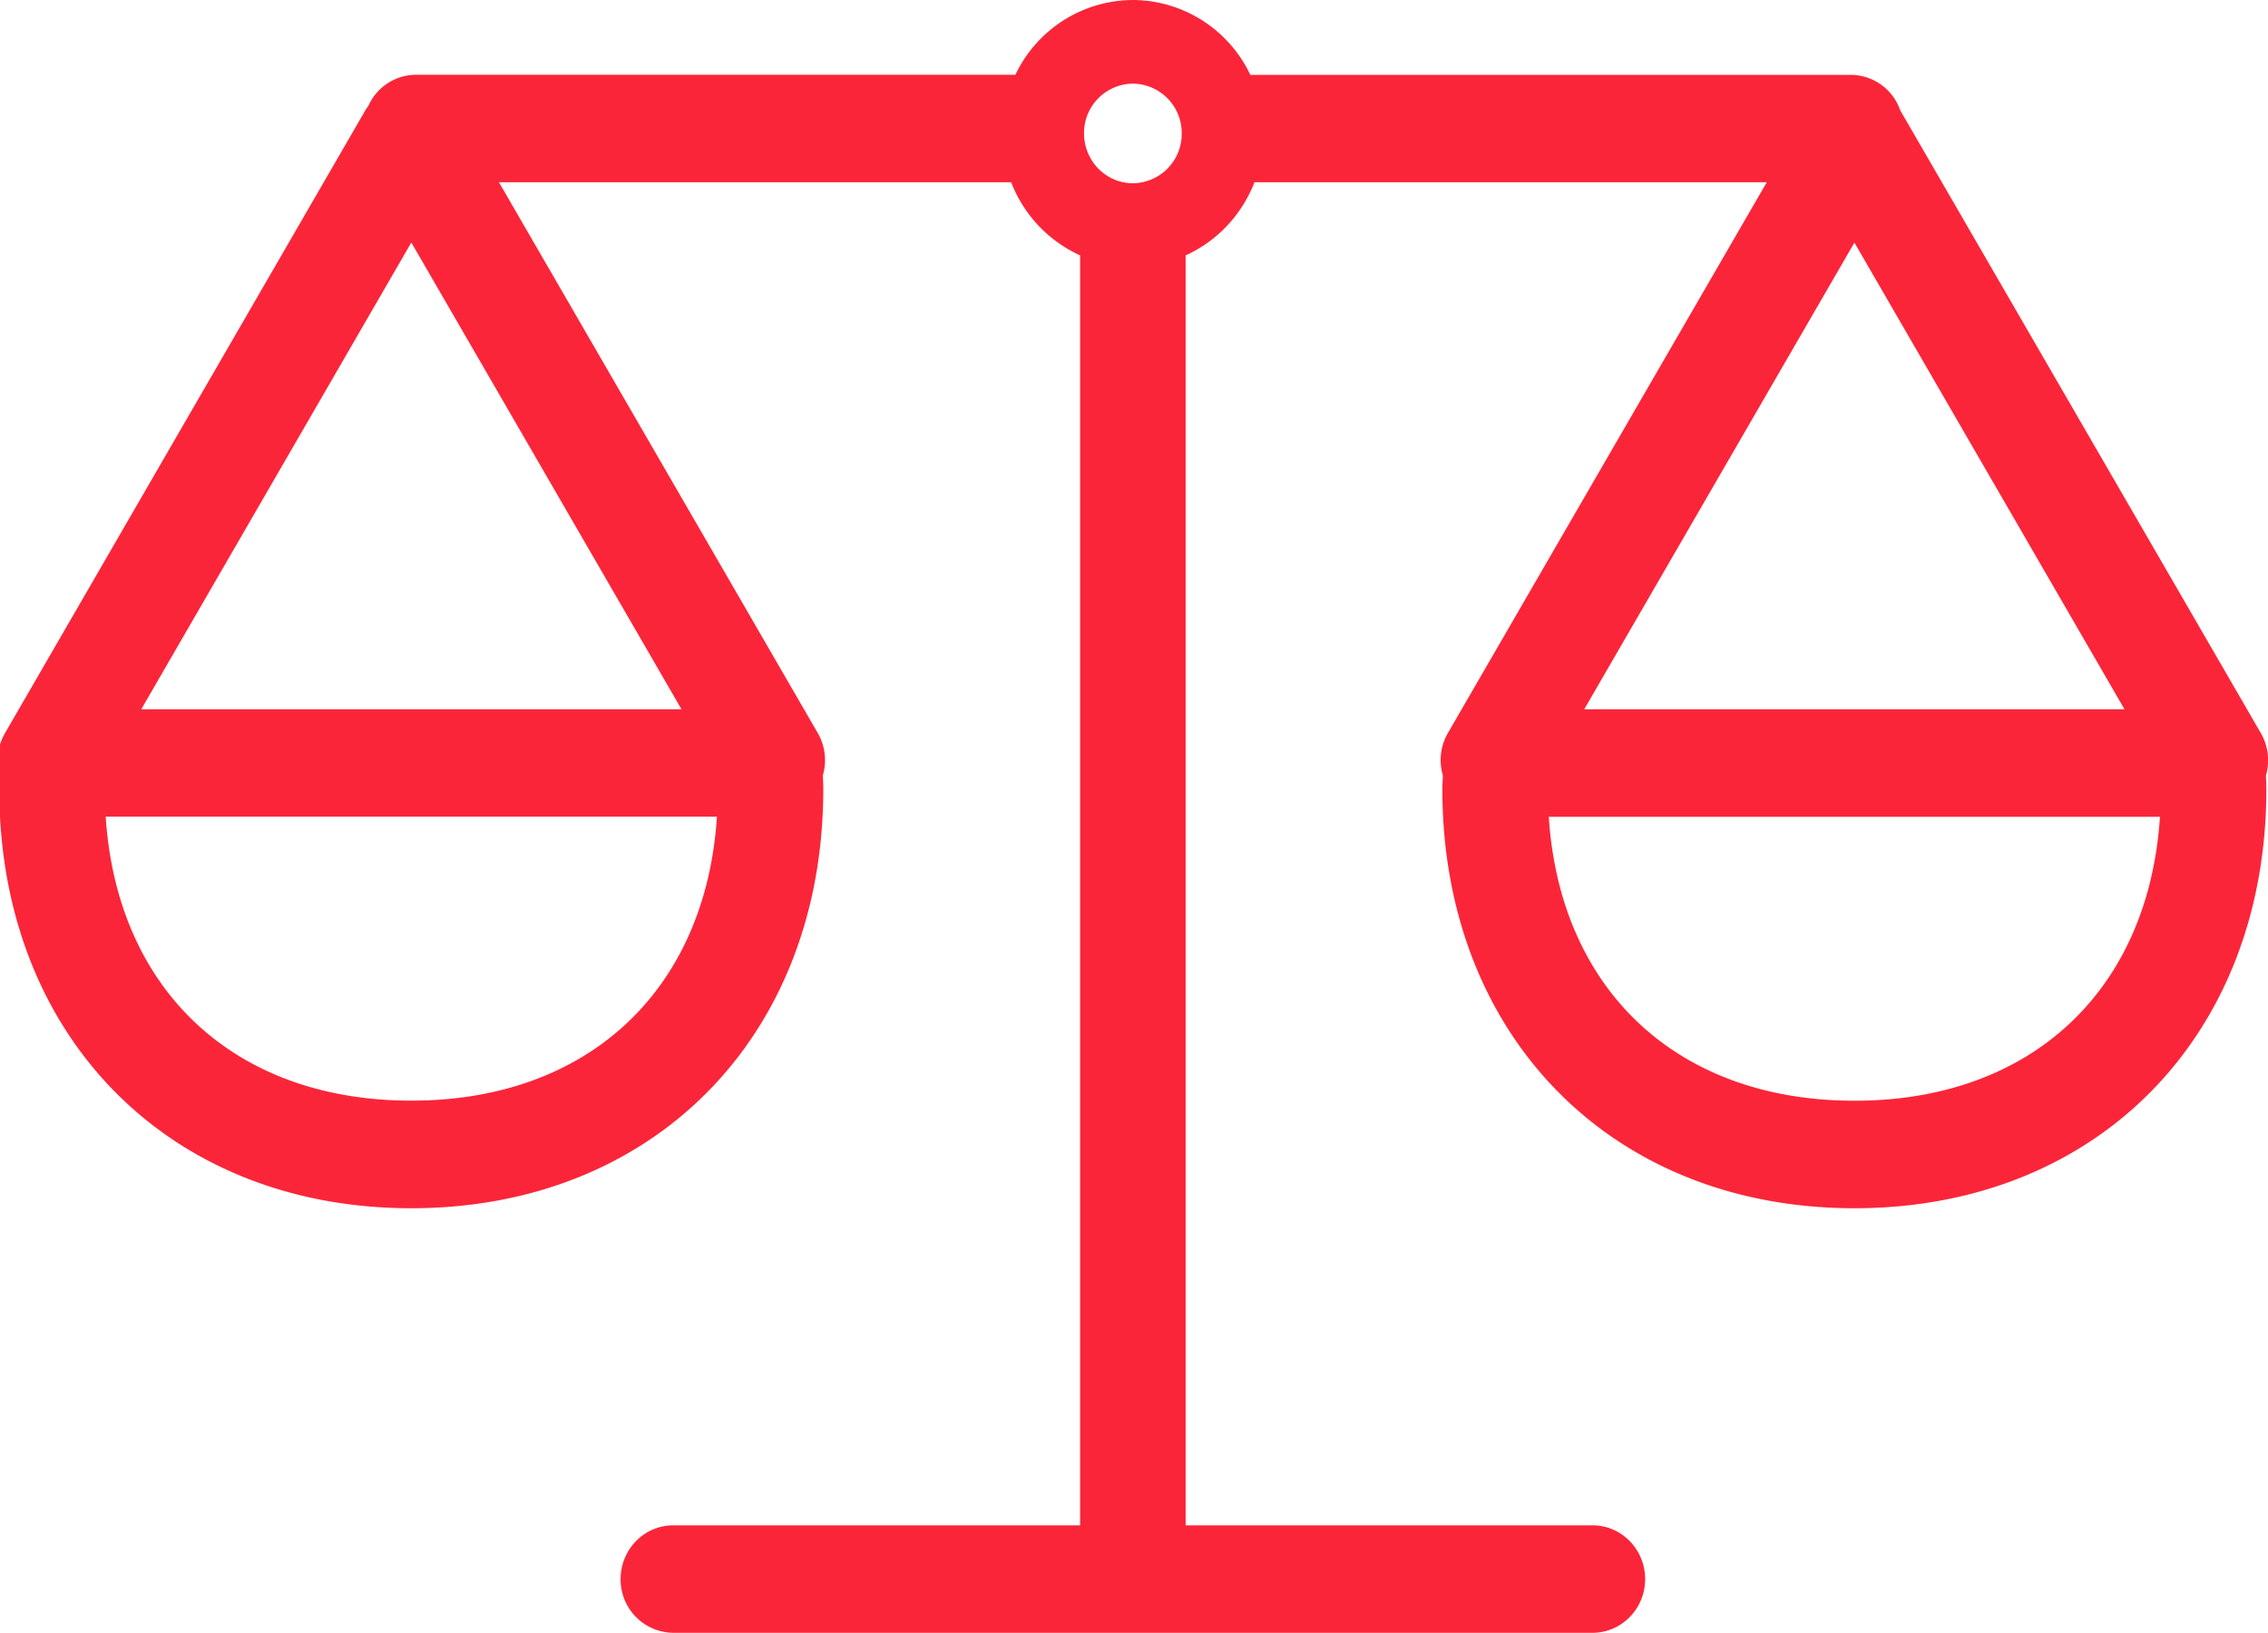 <svg xmlns="http://www.w3.org/2000/svg" width="25" height="18" viewBox="0 0 25 18"><g><g><path fill="#fb2539" d="M24.977 8.548c.002.049.005.099.005.148 0 2.721-1.867 4.622-4.54 4.622-2.675 0-4.543-1.9-4.543-4.622 0-.05.004-.099.006-.147a.599.599 0 0 1 .055-.469l3.515-6.071h-5.647c-.14.36-.413.65-.759.806v13.998h4.484c.321 0 .581.265.581.593 0 .327-.26.592-.581.592H7.423a.587.587 0 0 1-.582-.592c0-.328.26-.593.582-.593h4.483V2.815a1.466 1.466 0 0 1-.76-.806H5.5L9.014 8.08a.6.6 0 0 1 .056.468c.002.049.005.099.005.148 0 2.721-1.867 4.622-4.541 4.622-2.674 0-4.542-1.9-4.542-4.622 0-.05.004-.1.006-.15a.598.598 0 0 1 .057-.465l3.978-6.875.029-.042a.578.578 0 0 1 .524-.34h6.607A1.44 1.44 0 0 1 12.488 0a1.44 1.44 0 0 1 1.294.825h6.62a.58.58 0 0 1 .544.391l3.975 6.865a.6.6 0 0 1 .056.468zm-17.074.454H1.165c.125 1.913 1.419 3.13 3.369 3.13 1.95 0 3.244-1.217 3.369-3.13zM4.534 2.673L1.557 7.818h5.955zM12.488.922a.544.544 0 0 0-.539.548c0 .303.242.55.539.55a.544.544 0 0 0 .538-.55.544.544 0 0 0-.538-.548zm4.975 6.896h5.955l-2.977-5.144zm6.346 1.185h-6.737c.124 1.913 1.42 3.13 3.37 3.13 1.949 0 3.243-1.217 3.367-3.13z"/></g></g></svg>
